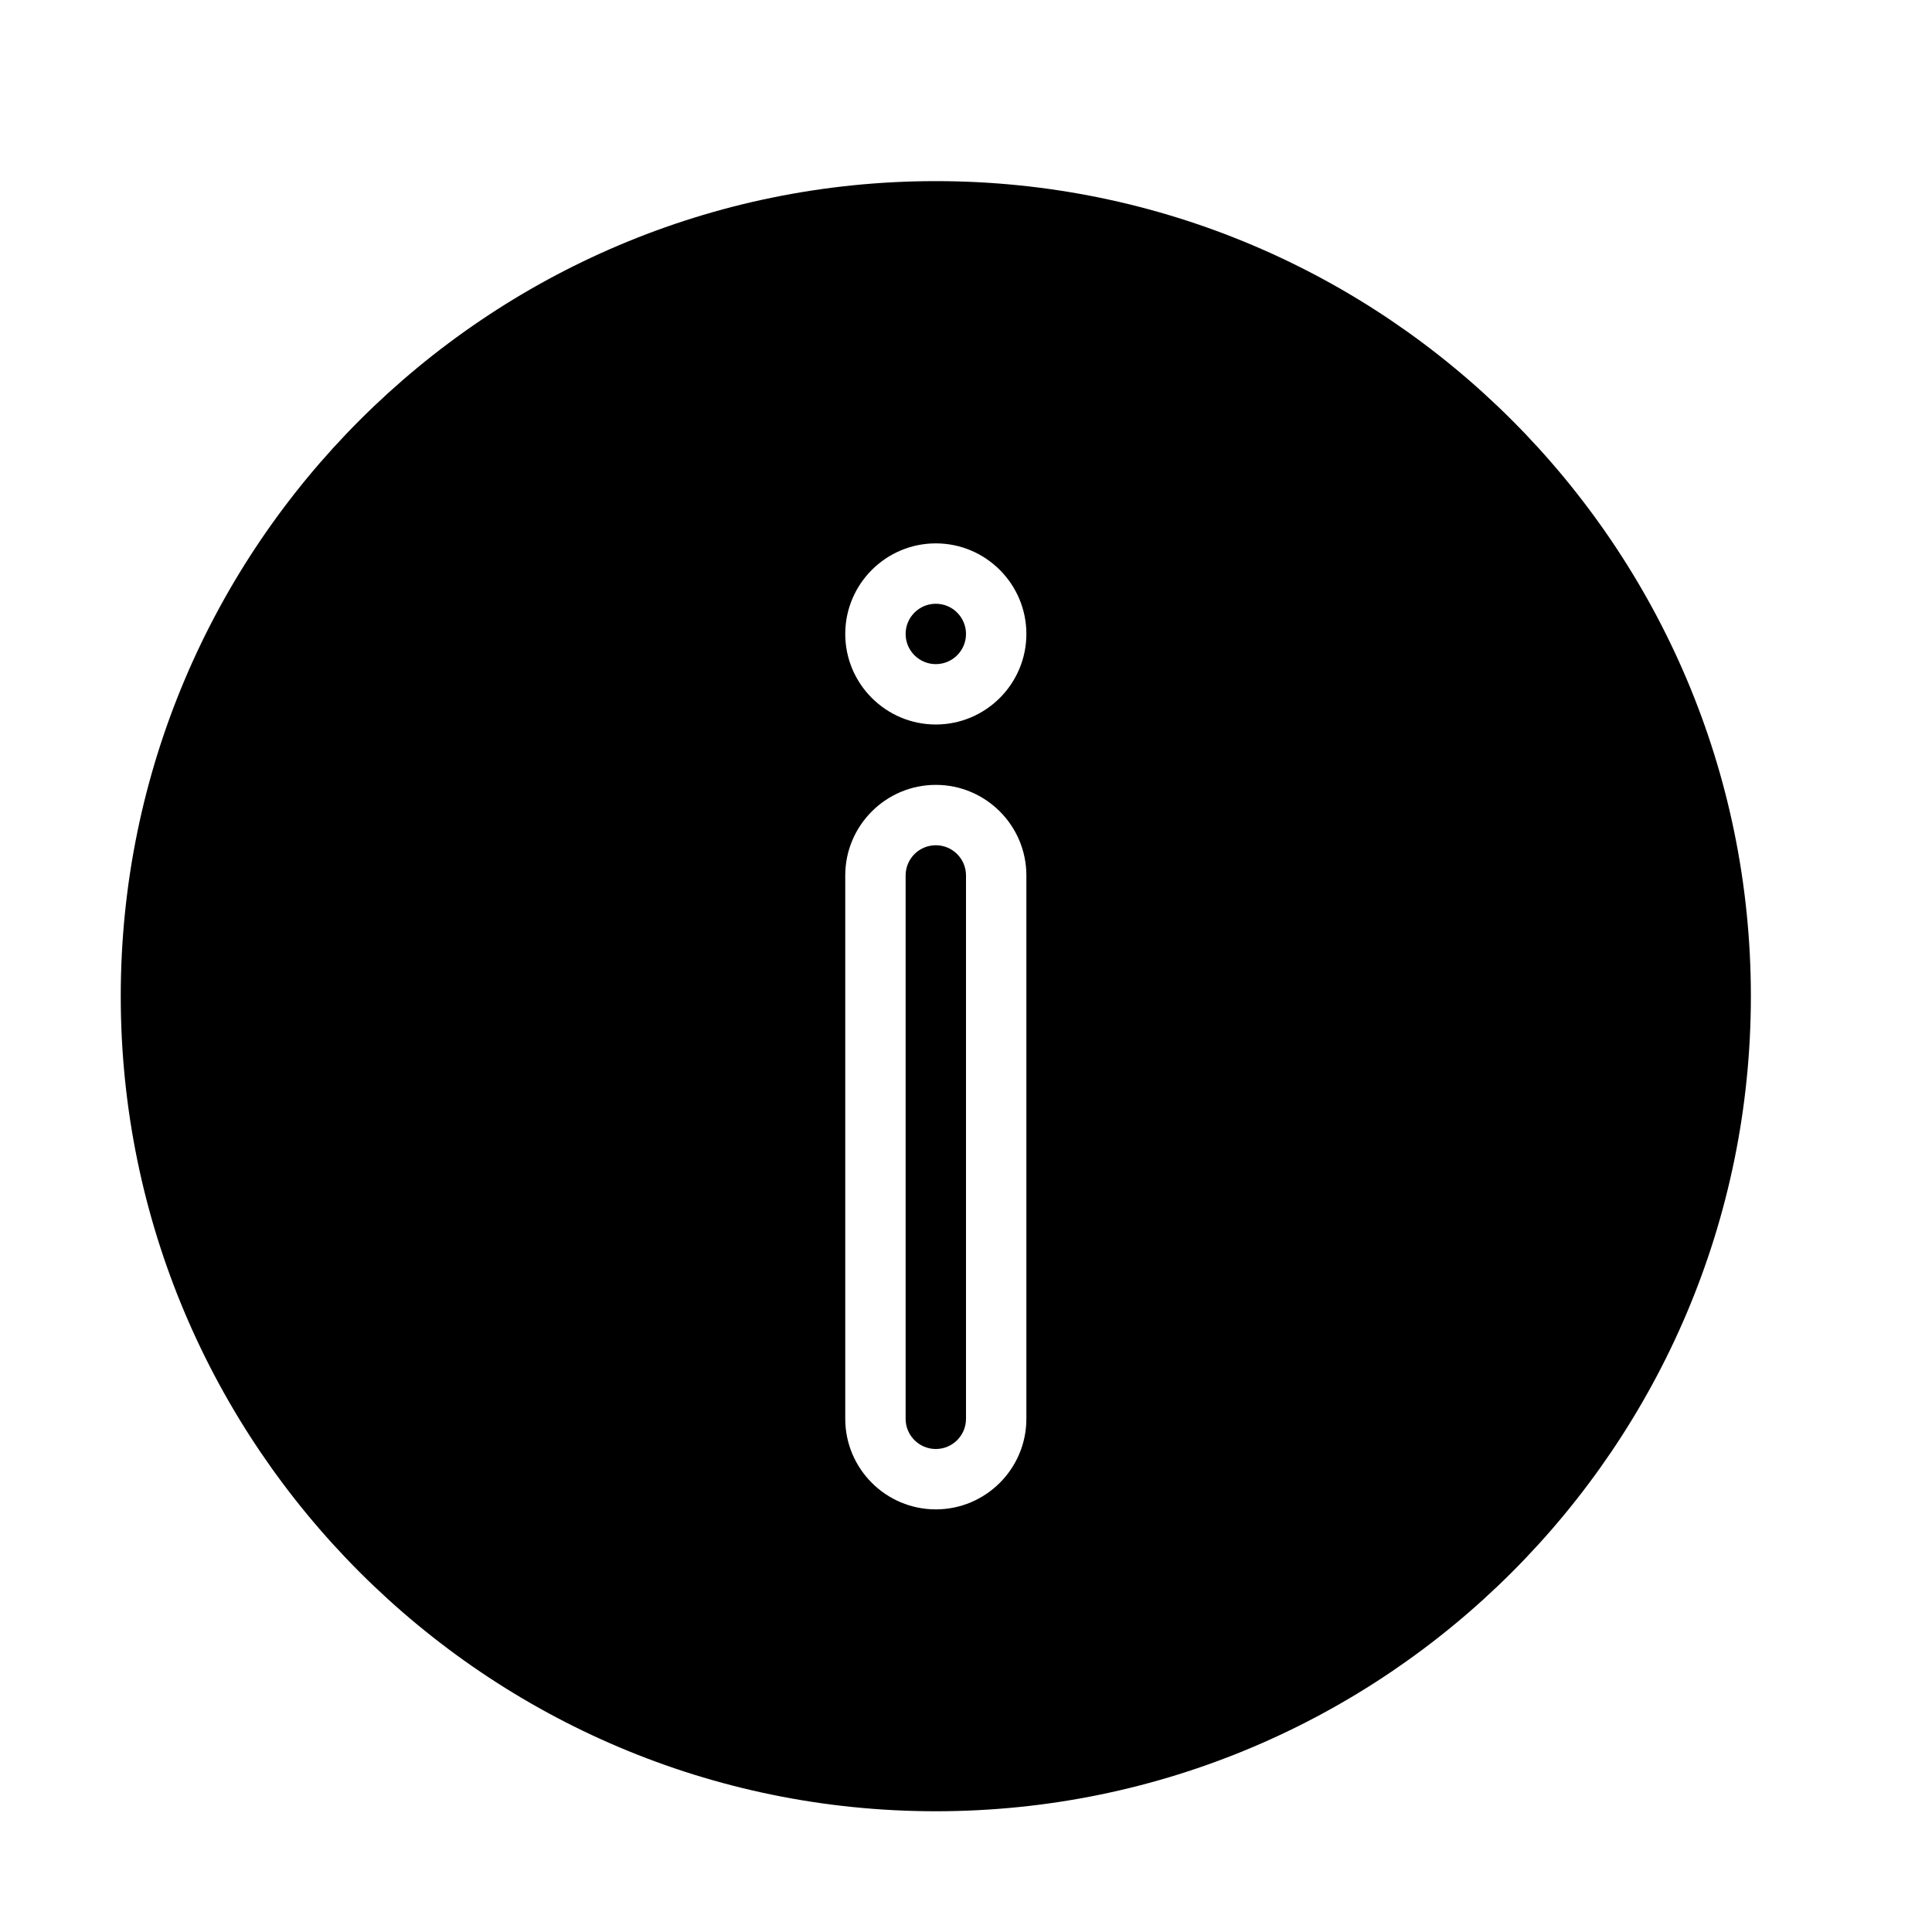 <?xml version="1.0" encoding="utf-8"?>
<!-- Generated by IcoMoon.io -->
<!DOCTYPE svg PUBLIC "-//W3C//DTD SVG 1.1//EN" "http://www.w3.org/Graphics/SVG/1.1/DTD/svg11.dtd">
<svg version="1.1" xmlns="http://www.w3.org/2000/svg" width="32" height="32" viewBox="0 0 32 32">
<title>gen-information</title>
<path d="M15.5 14c-0.276 0-0.5 0.224-0.5 0.5v9c0 0.276 0.224 0.5 0.5 0.5s0.5-0.224 0.5-0.5v-9c0-0.276-0.224-0.5-0.5-0.5z"></path>
<path d="M15.5 10c-0.276 0-0.5 0.224-0.5 0.5s0.224 0.5 0.5 0.5c0.276 0 0.5-0.224 0.5-0.5s-0.224-0.5-0.5-0.5z"></path>
<path d="M15.5 12c-0.827 0-1.5-0.673-1.5-1.5s0.673-1.5 1.5-1.5c0.827 0 1.5 0.673 1.5 1.5s-0.673 1.5-1.5 1.5v0zM17 23.5c0 0.827-0.673 1.5-1.5 1.5s-1.5-0.673-1.5-1.5v-9c0-0.827 0.673-1.5 1.5-1.5s1.5 0.673 1.5 1.5v9zM15.5 3c-7.444 0-13.5 6.056-13.5 13.5s6.056 13.5 13.5 13.5c7.444 0 13.5-6.056 13.5-13.5s-6.056-13.5-13.5-13.5v0z"></path>
</svg>
